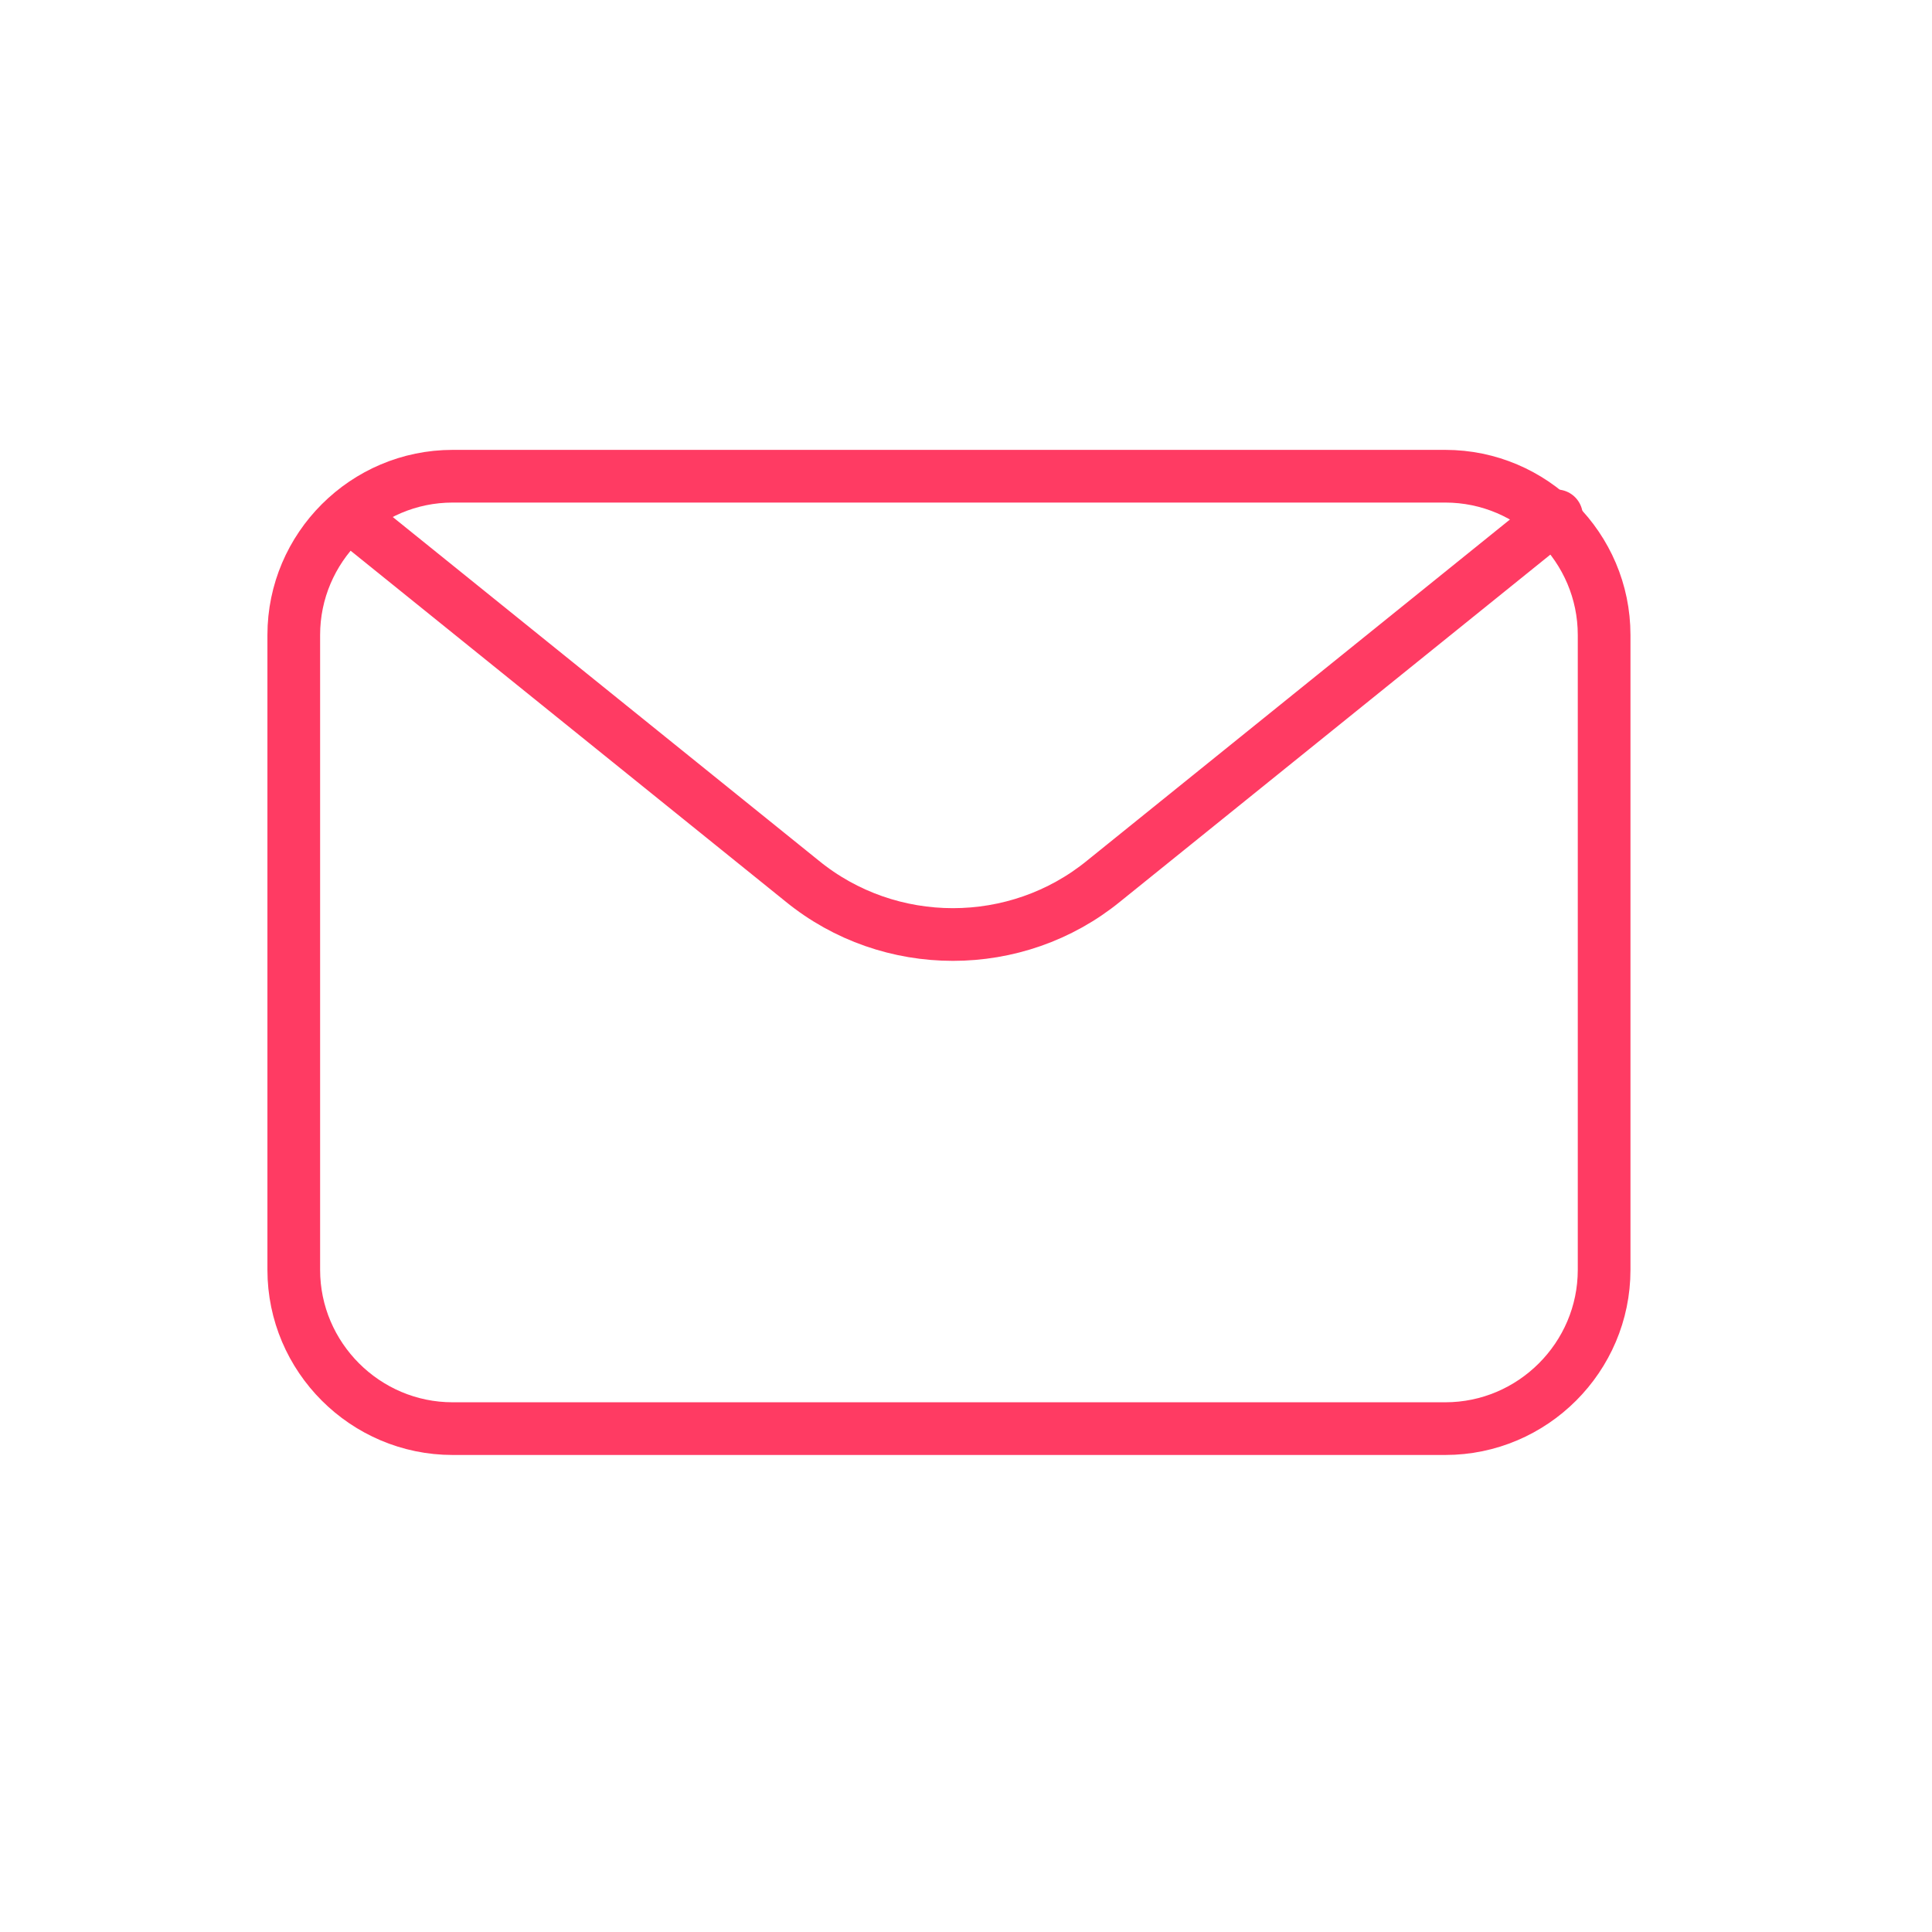 <svg width="55" height="55" viewBox="0 0 55 55" fill="none" xmlns="http://www.w3.org/2000/svg">
<path d="M45.666 25.983V18.076C45.666 15.59 43.632 13.557 41.145 13.557H33.232H12.885C10.398 13.557 8.363 15.59 8.363 18.076V36.151C8.363 38.636 10.398 40.67 12.885 40.67H33.232H41.145C43.632 40.67 45.666 38.636 45.666 36.151V25.983Z" stroke="#FF3B63" stroke-width="1.5" stroke-miterlimit="10" stroke-linecap="round" stroke-linejoin="round"/>
<path d="M9.945 14.685L22.832 25.079C25.319 27.112 28.936 27.112 31.423 25.079L44.309 14.685" stroke="#FF3B63" stroke-width="1.5" stroke-miterlimit="10" stroke-linecap="round" stroke-linejoin="round"/>
</svg>
